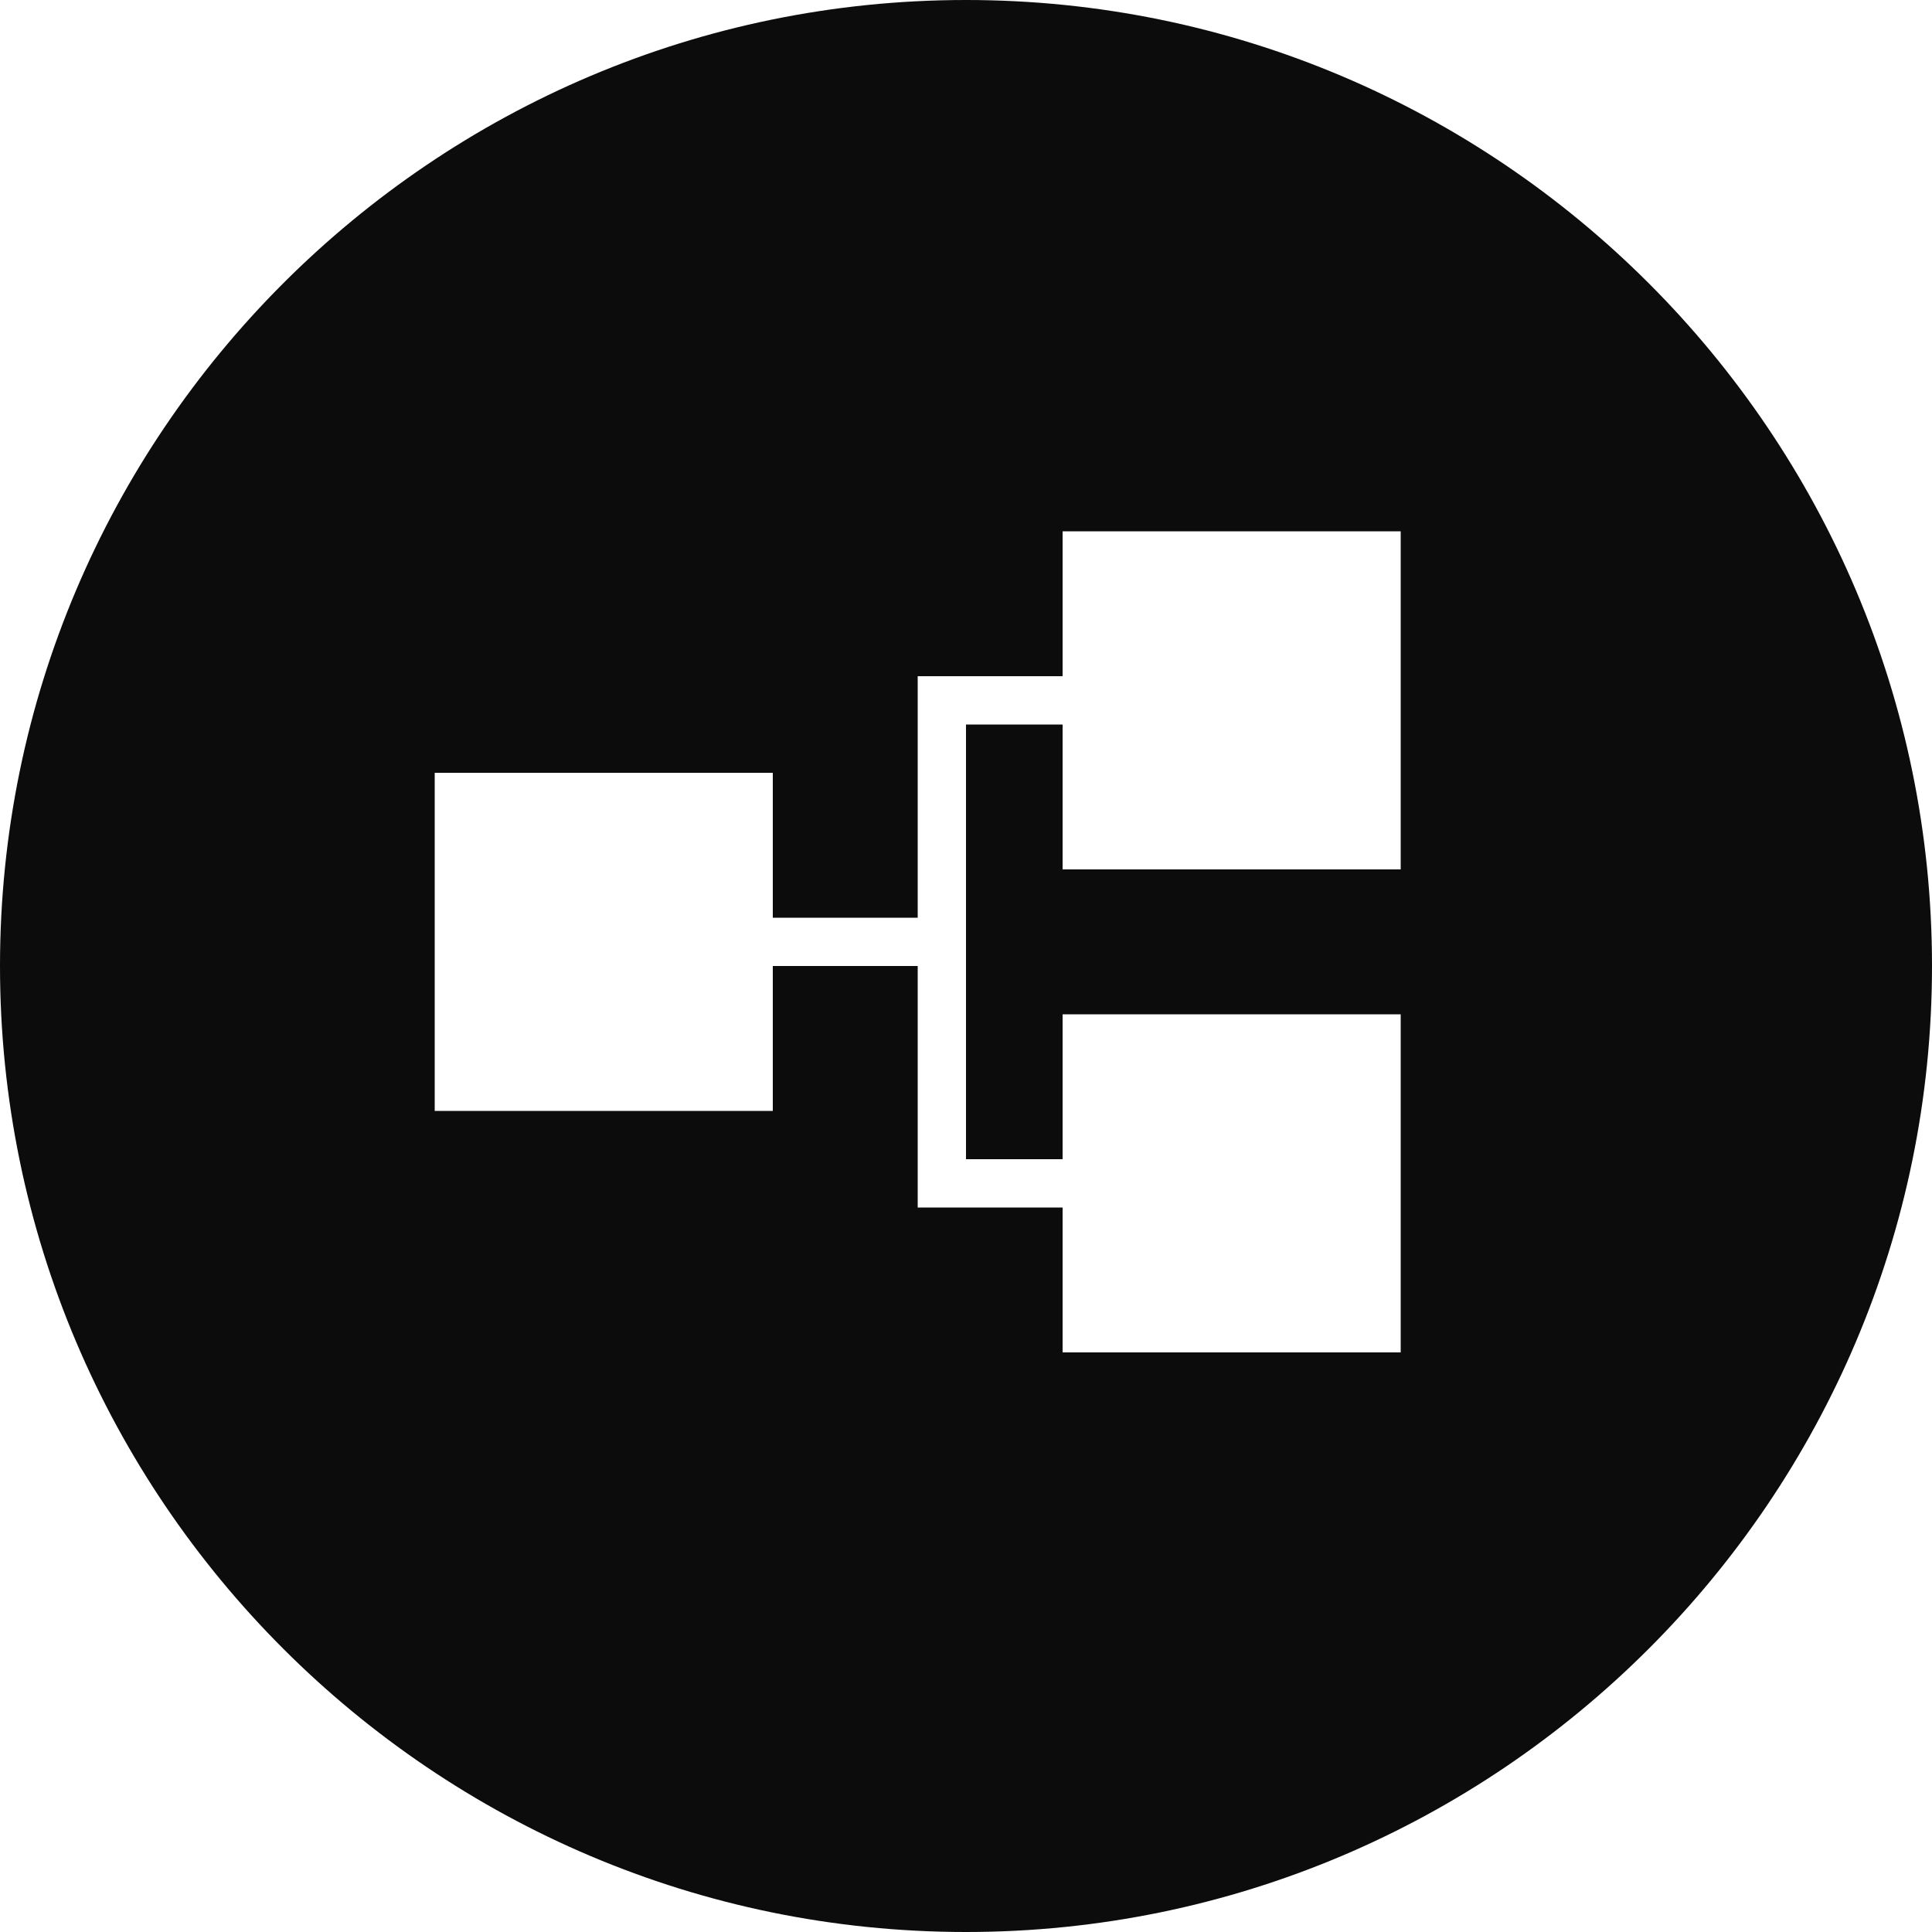<?xml version="1.0" encoding="utf-8"?>
<!-- Generator: Adobe Illustrator 19.0.1, SVG Export Plug-In . SVG Version: 6.00 Build 0)  -->
<svg version="1.1" xmlns="http://www.w3.org/2000/svg" xmlns:xlink="http://www.w3.org/1999/xlink" x="0px" y="0px"
	 viewBox="0 0 40 40" style="enable-background:new 0 0 40 40;" xml:space="preserve">
<g id="Layer_1">
	<path style="opacity:0.95;" d="M20,0c-11.028,0-20,8.972-20,20s8.972,20,20,20s20-8.972,20-20
		S31.028,0,20,0z M29,18h-7v-3h-2v4v1v4h2v-3h7v7h-7v-3h-2h-1v-1v-4h-3v3H9v-7h7v3h3v-4v-1h1h2v-3h7
		V18z"/>
</g>
<g id="Layer_2">
</g>
</svg>
